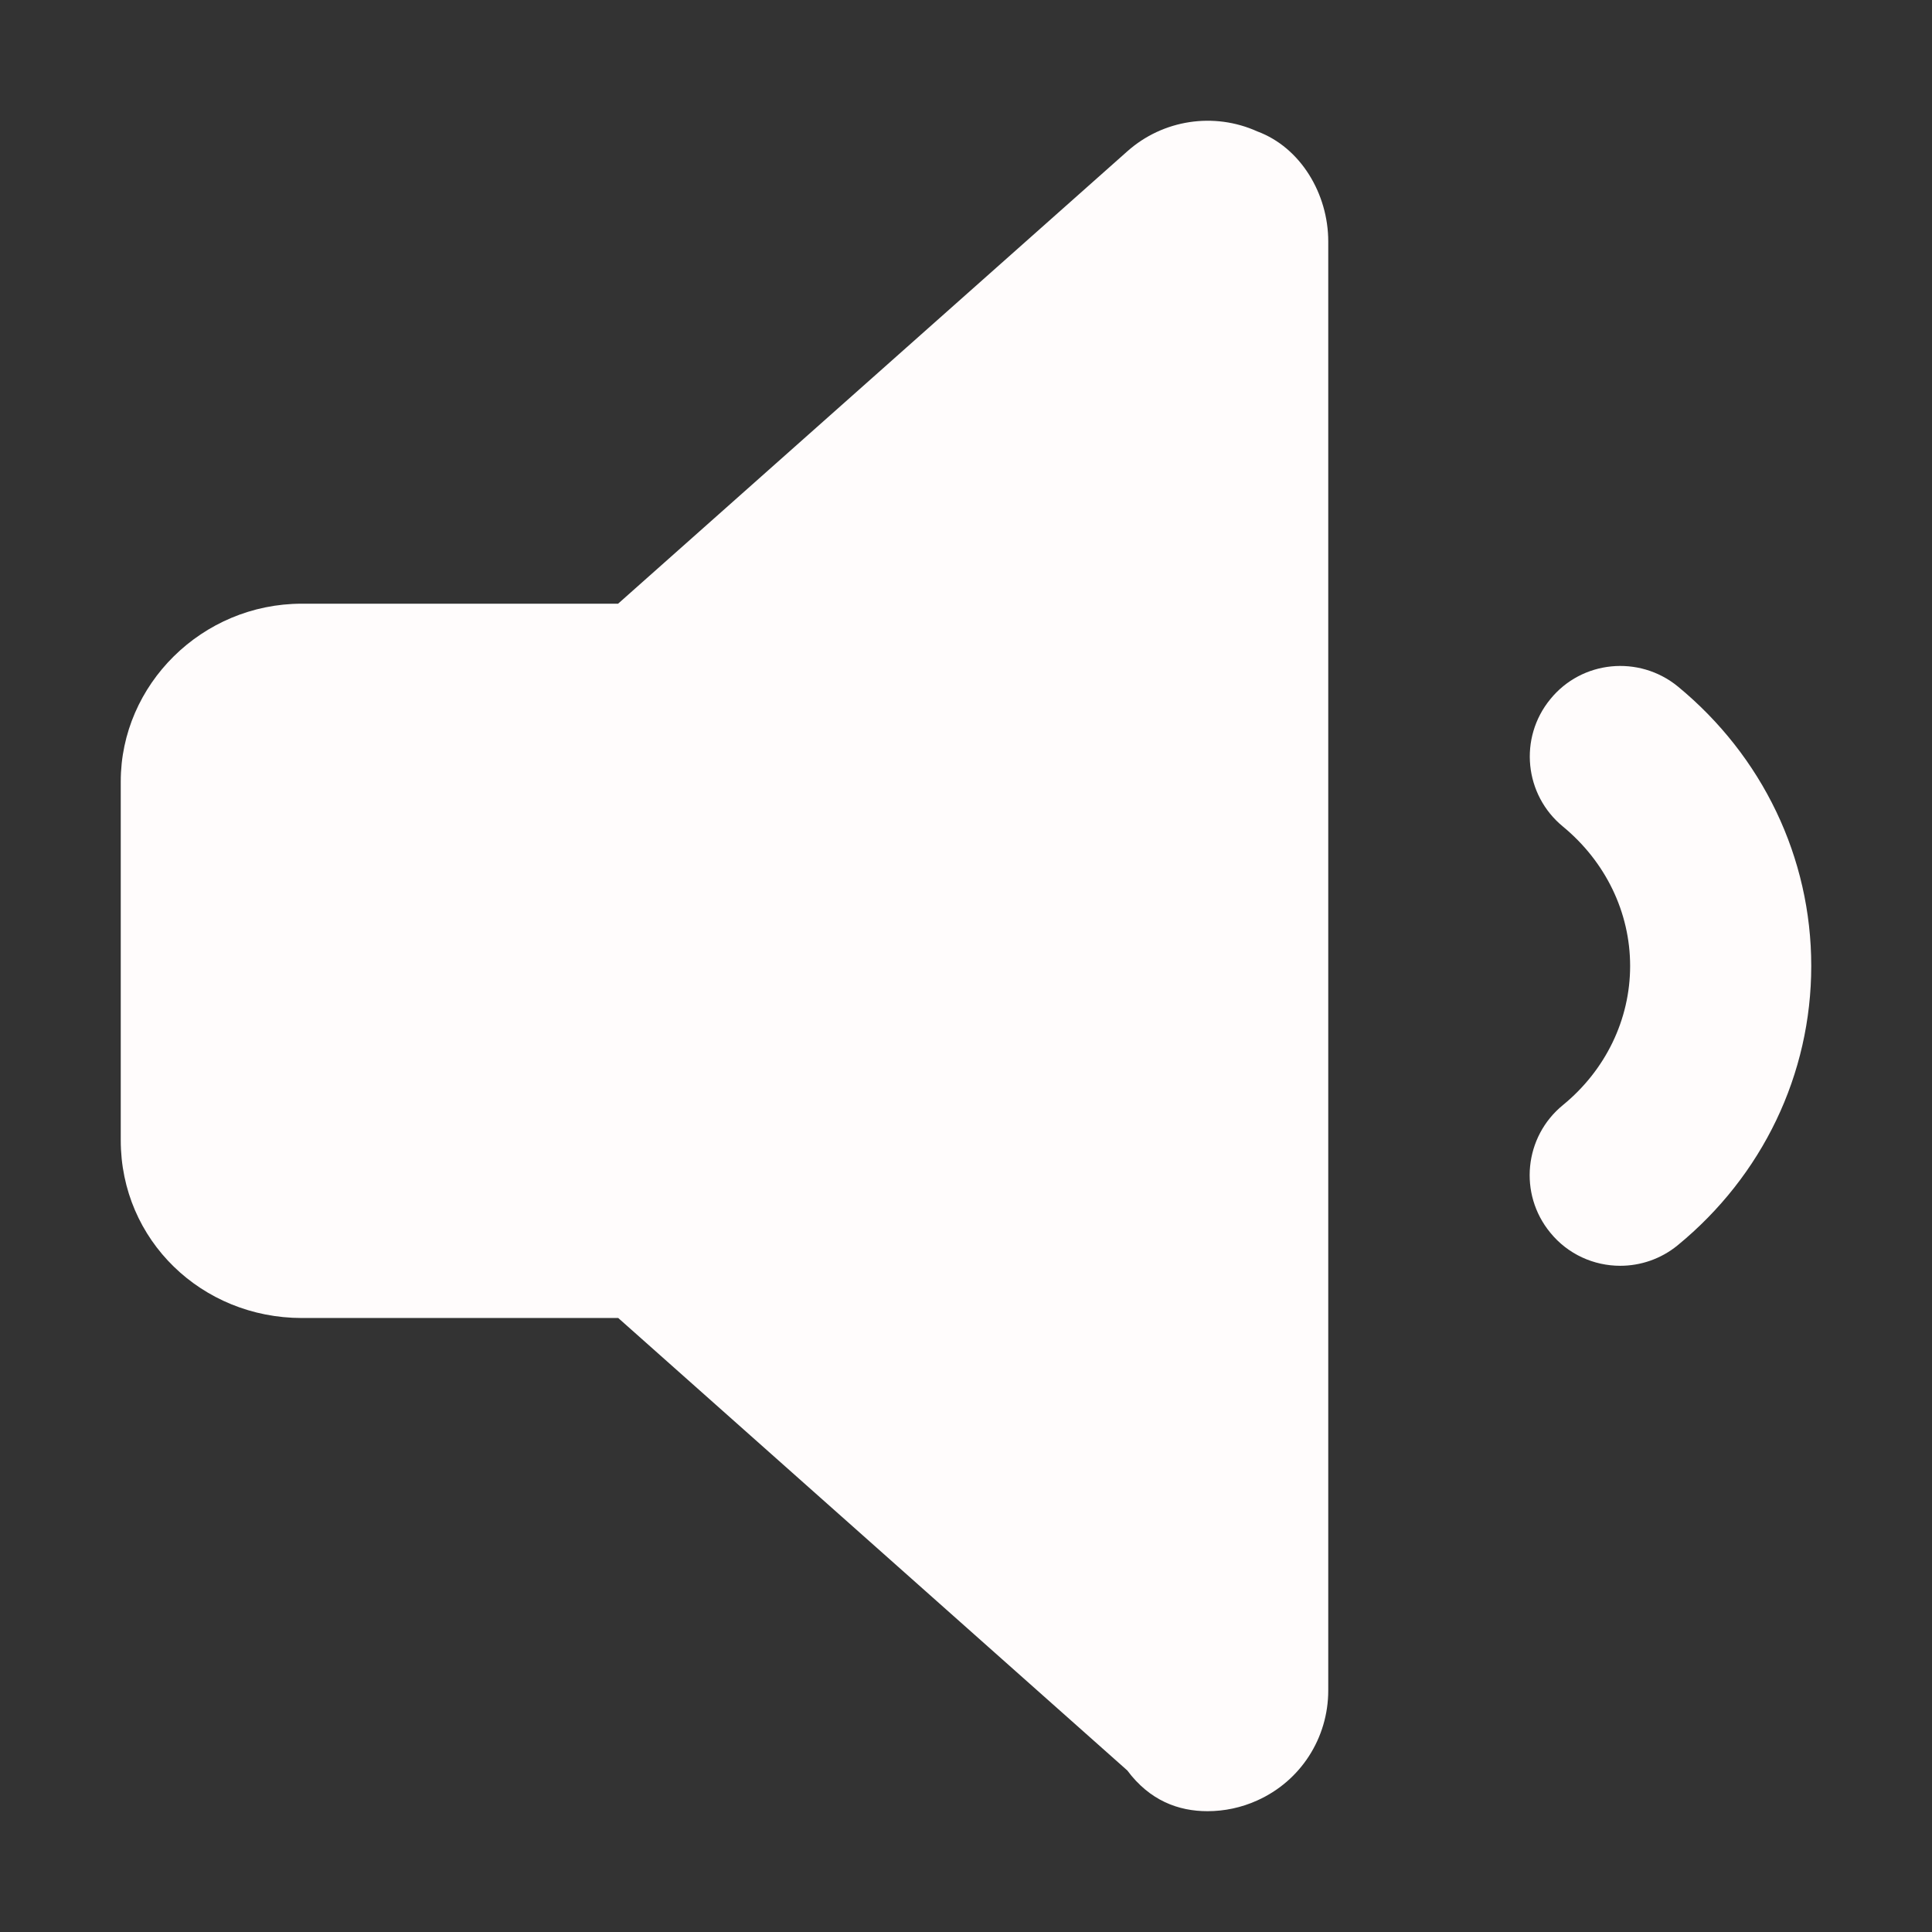 <svg width="512" height="512" viewBox="0 0 512 512" fill="none" xmlns="http://www.w3.org/2000/svg">
<rect x="0" y="0" width="512" height="512" fill="#333333" stroke="none"/>
<path d="M444.6 181.885C434.32 173.541 419.19 175.01 410.85 185.291C402.444 195.541 403.944 210.661 414.225 219.071C425.5 228.385 432 241.785 432 255.985C432 270.175 425.5 283.605 414.19 292.855C403.91 301.261 402.41 316.385 410.815 326.635C415.534 332.447 422.435 335.447 429.375 335.447C434.719 335.447 440.125 333.666 444.565 330.041C467.1 311.585 480 284.685 480 255.985C480 227.285 467.1 200.385 444.6 181.885ZM333.2 34.825C321.7 29.638 308.19 31.709 298.77 40.084L163.8 159.985H80C53.49 159.985 32 181.475 32 207.085V302.185C32 328.695 53.49 349.285 80 349.285H163.84L298.74 469.185C304.7 477.185 312.3 479.985 320 479.985C324.438 479.985 328.959 479.054 333.16 477.148C344.7 471.985 352 460.585 352 447.985V63.985C352 51.395 344.7 39.085 333.2 34.825Z" fill="#FFFCFC"/>
</svg>
